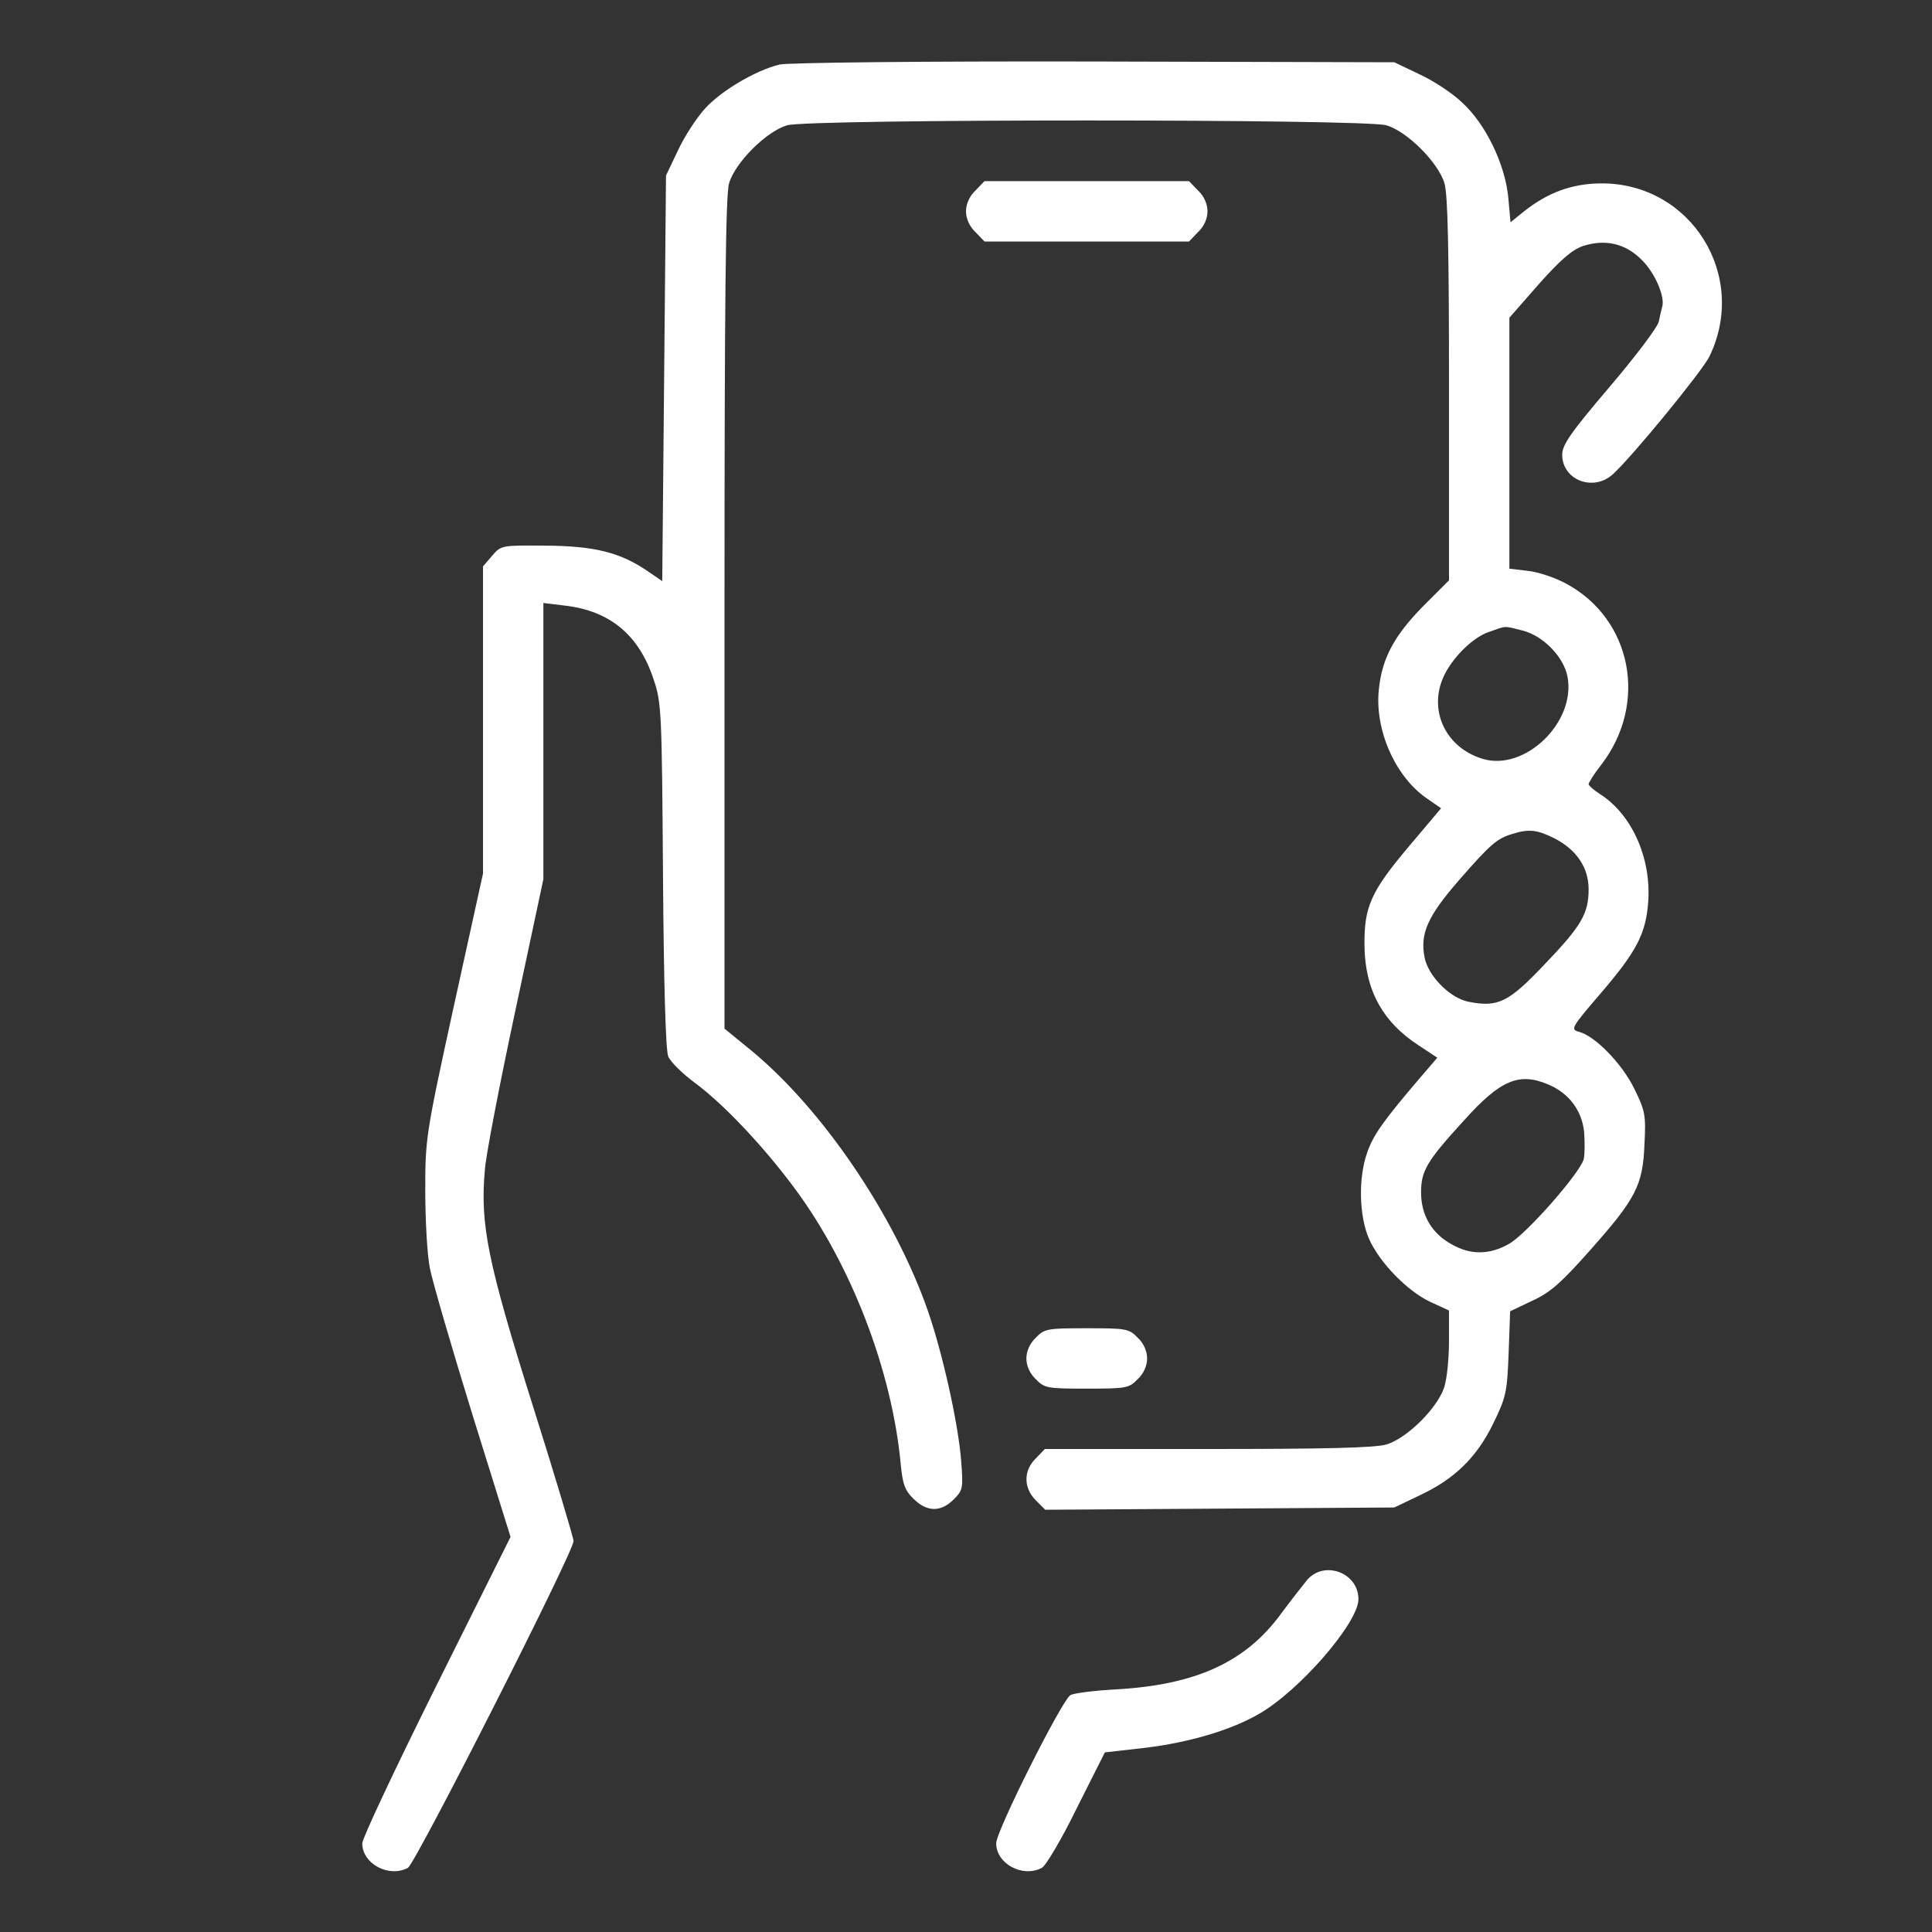 <?xml version="1.0" standalone="no"?>
<!DOCTYPE svg PUBLIC "-//W3C//DTD SVG 20010904//EN"
 "http://www.w3.org/TR/2001/REC-SVG-20010904/DTD/svg10.dtd">
<svg version="1.0" xmlns="http://www.w3.org/2000/svg"
 width="512pt" height="512pt" viewBox="0 0 512 512"
 preserveAspectRatio="xMidYMid meet">

<rect x="0" y="0" width="512" height="512" fill="#333333" stroke="none"/>

<g transform="translate(0,512) scale(0.1,-0.1)"
fill="#FFFFFF" stroke="none">
<path d="M2066 4949 c-62 -15 -153 -68 -197 -116 -22 -24 -55 -74 -72 -111
l-32 -67 -5 -538 -5 -537 -38 26 c-73 50 -141 67 -270 68 -118 1 -119 1 -143
-27 l-24 -28 0 -407 0 -407 -77 -350 c-75 -343 -76 -353 -76 -490 0 -77 5
-169 12 -205 7 -36 58 -211 113 -389 l101 -324 -196 -393 c-108 -217 -197
-406 -197 -419 0 -54 70 -92 121 -65 20 11 439 837 439 866 0 8 -49 172 -109
362 -119 378 -139 478 -126 622 3 41 40 231 81 423 l74 347 0 366 0 366 58 -7
c118 -14 195 -77 234 -195 21 -62 22 -83 25 -520 2 -282 7 -465 14 -480 6 -14
37 -45 71 -70 78 -58 182 -169 263 -278 151 -203 259 -485 282 -732 5 -53 11
-70 34 -92 35 -35 72 -36 106 -2 25 25 26 29 20 105 -8 99 -50 287 -89 398
-89 253 -279 532 -467 687 l-71 58 0 1099 c0 834 3 1110 12 1141 16 55 99 138
154 154 59 17 1529 17 1588 0 55 -16 138 -99 154 -154 9 -30 12 -179 12 -547
l0 -505 -68 -68 c-77 -78 -110 -139 -118 -222 -11 -106 43 -229 126 -287 l39
-27 -81 -96 c-105 -124 -123 -164 -122 -267 1 -118 48 -203 143 -265 l50 -33
-42 -49 c-101 -118 -128 -156 -144 -203 -24 -68 -21 -168 5 -228 28 -63 101
-138 162 -167 l50 -23 0 -80 c0 -44 -5 -98 -12 -121 -16 -55 -99 -138 -154
-154 -30 -9 -163 -12 -473 -12 l-432 0 -24 -25 c-33 -32 -33 -78 0 -111 l25
-25 463 3 462 3 67 32 c92 43 151 100 195 190 34 70 37 82 41 186 l4 112 59
28 c48 22 77 48 154 135 120 135 139 171 143 280 4 77 2 88 -27 147 -33 67
-105 141 -148 151 -21 6 -18 12 56 98 98 114 123 161 129 247 8 115 -43 230
-127 284 -17 11 -31 23 -31 27 0 4 15 28 34 52 124 162 81 385 -93 479 -27 15
-73 31 -101 34 l-50 6 0 332 0 333 78 89 c58 65 88 91 117 101 59 19 113 7
156 -37 35 -34 62 -98 54 -124 -2 -7 -6 -24 -9 -39 -3 -15 -62 -93 -131 -174
-103 -121 -125 -153 -125 -179 0 -67 82 -99 134 -52 51 46 236 272 256 312
104 214 -48 459 -285 459 -78 0 -143 -24 -206 -74 l-36 -29 -6 67 c-9 88 -60
194 -123 251 -25 24 -75 57 -112 74 l-67 32 -795 2 c-459 1 -811 -3 -834 -8z
m1969 -1500 c55 -14 109 -70 119 -122 23 -121 -113 -252 -225 -218 -96 29
-143 125 -105 214 21 50 77 107 121 122 49 17 38 17 90 4z m85 -551 c58 -30
90 -77 90 -135 0 -64 -19 -97 -118 -200 -94 -99 -122 -113 -199 -98 -50 9
-109 69 -118 119 -12 62 9 109 92 204 82 94 100 110 141 122 44 14 66 11 112
-12z m-17 -652 c55 -23 89 -69 95 -125 2 -27 2 -60 -1 -73 -10 -37 -154 -201
-199 -225 -52 -29 -102 -29 -152 0 -52 29 -80 77 -80 137 0 57 15 83 114 191
96 107 146 128 223 95z"/>
<path d="M2585 4615 c-16 -15 -25 -36 -25 -55 0 -19 9 -40 25 -55 l24 -25 271
0 271 0 24 25 c16 15 25 36 25 55 0 19 -9 40 -25 55 l-24 25 -271 0 -271 0
-24 -25z"/>
<path d="M2745 1575 c-16 -15 -25 -36 -25 -55 0 -19 9 -40 25 -55 23 -24 31
-25 135 -25 104 0 112 1 135 25 16 15 25 36 25 55 0 19 -9 40 -25 55 -23 24
-31 25 -135 25 -104 0 -112 -1 -135 -25z"/>
<path d="M3464 933 c-13 -16 -45 -57 -71 -92 -93 -126 -224 -186 -435 -198
-57 -3 -111 -10 -121 -15 -22 -12 -197 -360 -197 -393 0 -54 70 -92 121 -65
11 6 53 77 93 159 l74 147 106 12 c116 14 225 46 299 88 108 60 267 243 267
306 0 70 -90 104 -136 51z"/>
</g>
</svg>
